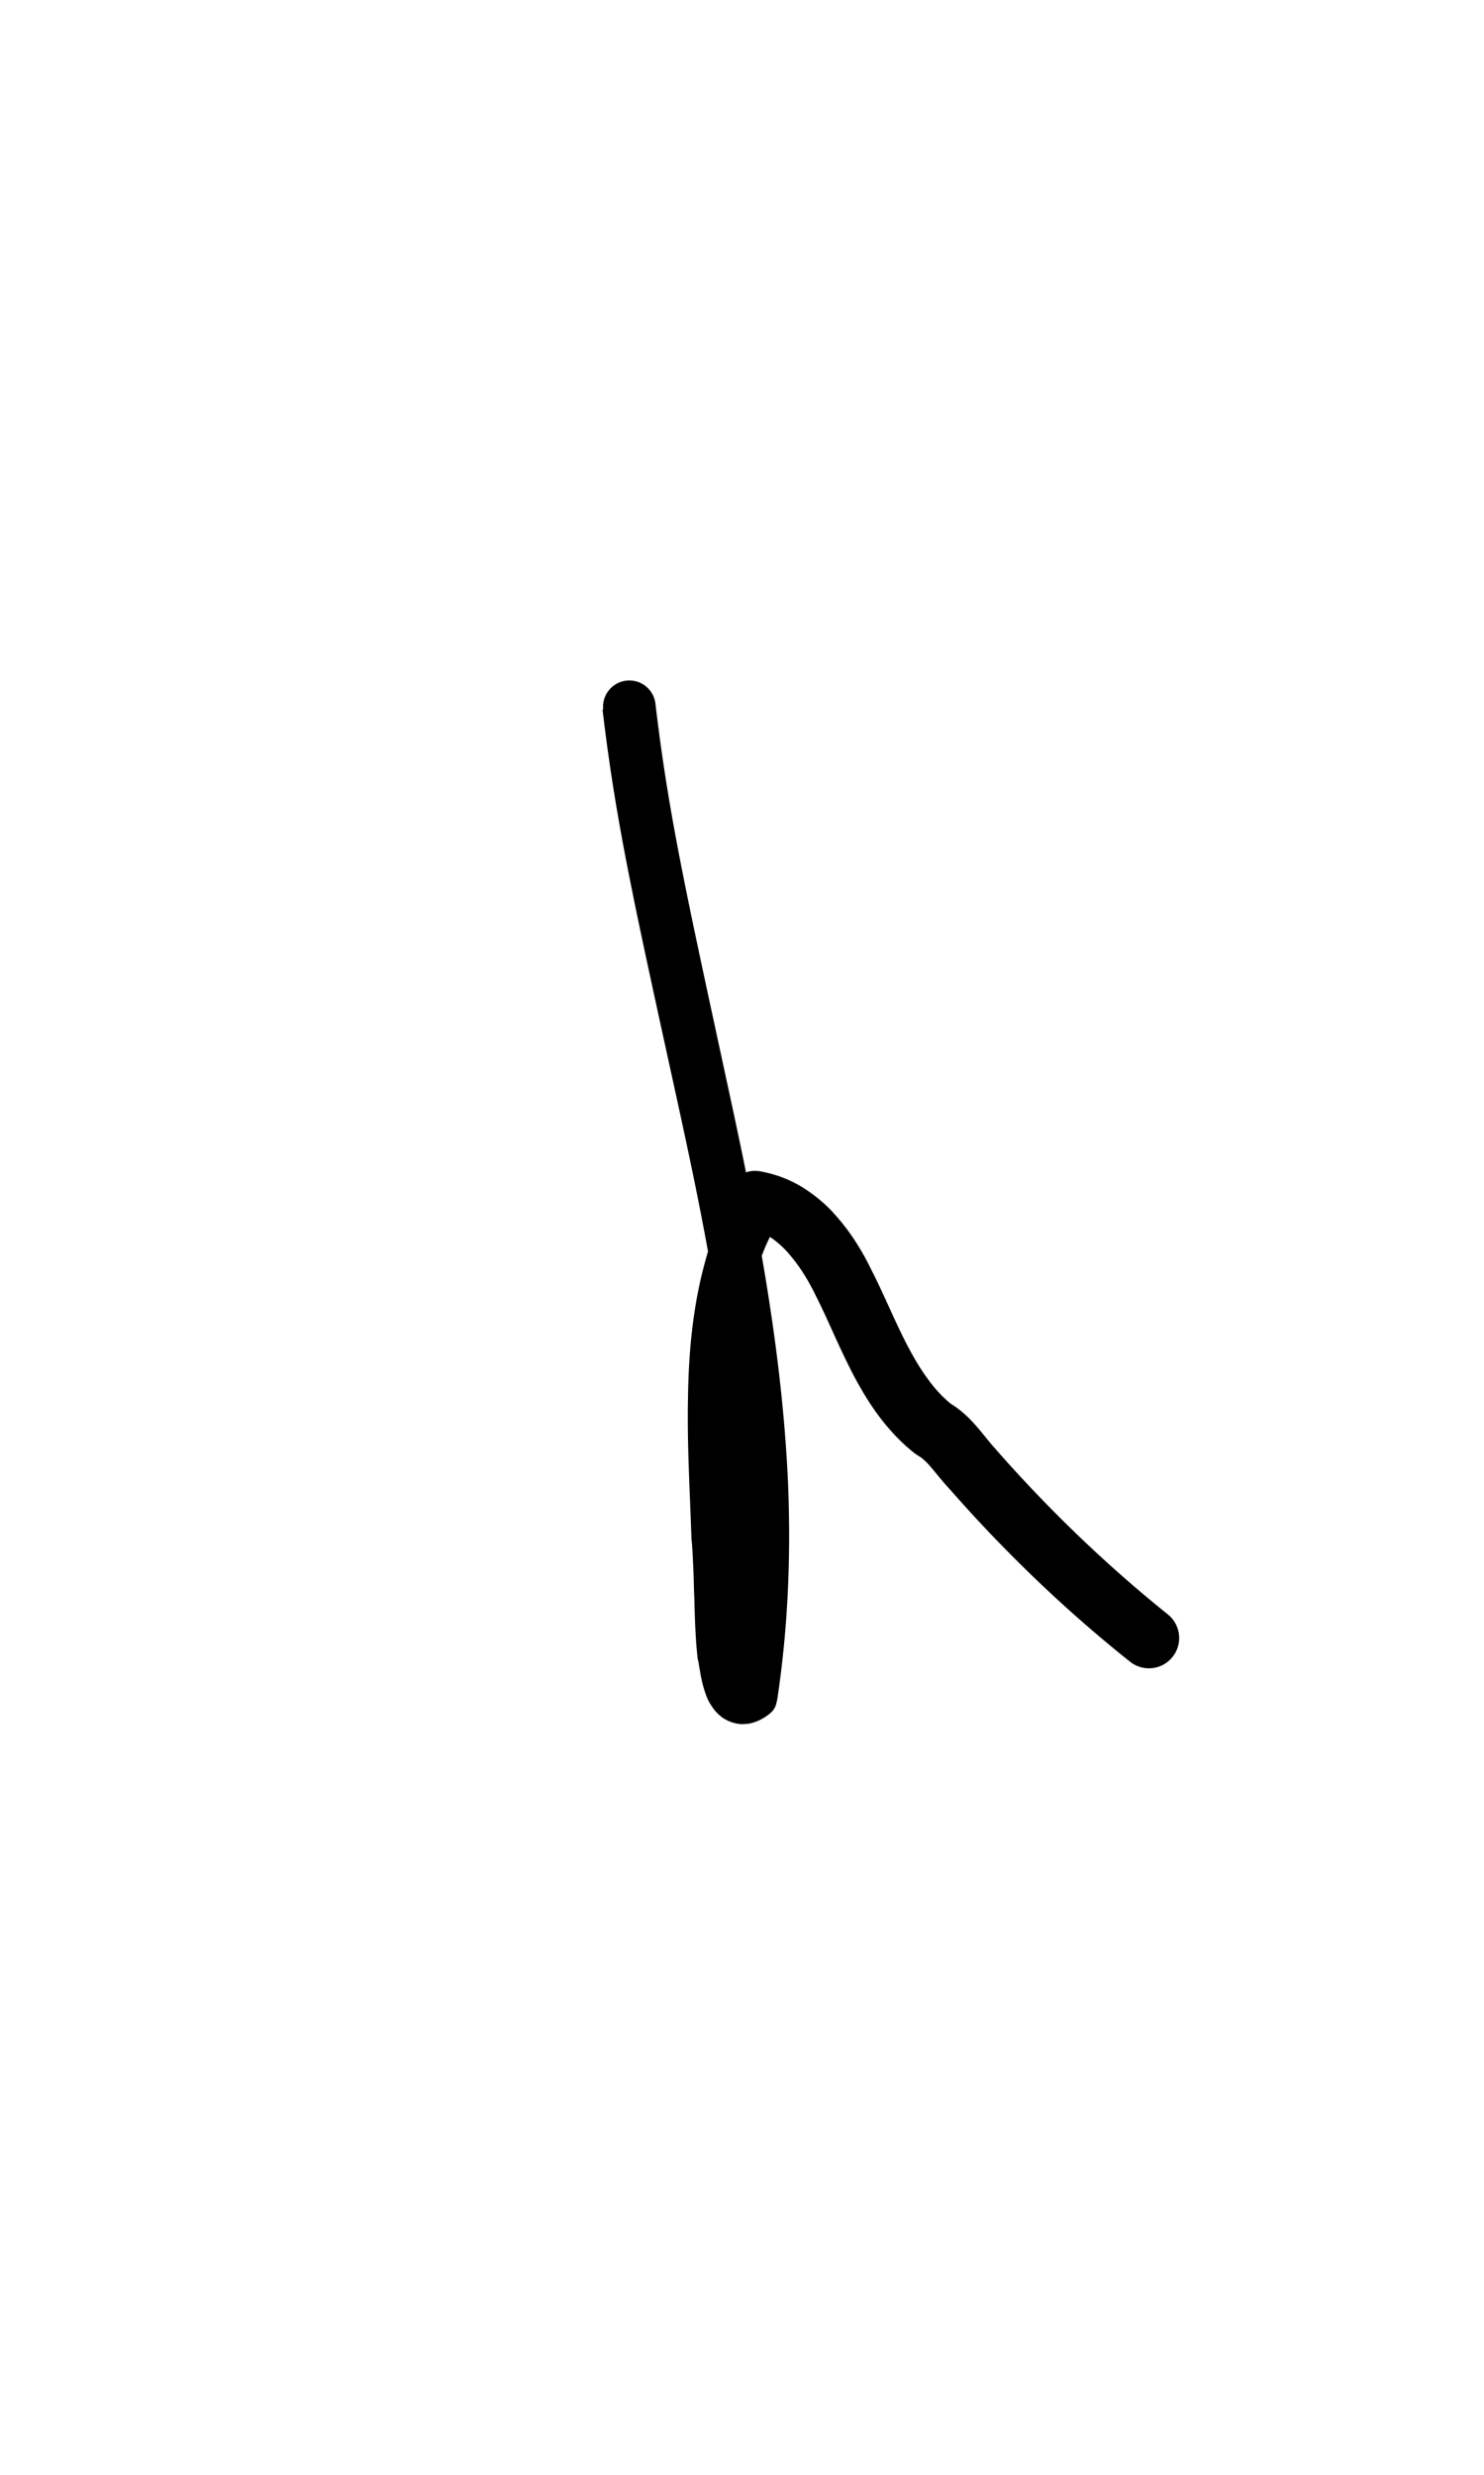 <?xml version="1.0" encoding="UTF-8" standalone="no"?>
<!-- Created with Inkscape (http://www.inkscape.org/) -->

<svg
   width="6mm"
   height="10mm"
   viewBox="0 0 6 10"
   version="1.1"
   id="svg1681"
   inkscape:version="1.2.1 (9c6d41e410, 2022-07-14)"
   sodipodi:docname="lower h 1.2.svg"
   inkscape:export-filename="..\..\..\..\Downloads\lower a diff canvas resize 3.0.png"
   inkscape:export-xdpi="96"
   inkscape:export-ydpi="96"
   xmlns:inkscape="http://www.inkscape.org/namespaces/inkscape"
   xmlns:sodipodi="http://sodipodi.sourceforge.net/DTD/sodipodi-0.dtd"
   xmlns="http://www.w3.org/2000/svg"
   xmlns:svg="http://www.w3.org/2000/svg"
   xmlns:rdf="http://www.w3.org/1999/02/22-rdf-syntax-ns#"
   xmlns:cc="http://creativecommons.org/ns#"
   xmlns:dc="http://purl.org/dc/elements/1.1/">
  <defs
     id="defs1675">
    <inkscape:path-effect
       effect="powerstroke"
       id="path-effect654"
       is_visible="true"
       lpeversion="1"
       offset_points="2.144,0.106 | 3.759,0.143 | 4.915,0.108 | 6.516,0.122"
       not_jump="true"
       sort_points="true"
       interpolator_type="CentripetalCatmullRom"
       interpolator_beta="0.75"
       start_linecap_type="round"
       linejoin_type="spiro"
       miter_limit="4"
       scale_width="1"
       end_linecap_type="round" />
    <inkscape:path-effect
       effect="simplify"
       id="path-effect652"
       is_visible="true"
       lpeversion="1"
       steps="1"
       threshold="0.004"
       smooth_angles="0"
       helper_size="0"
       simplify_individual_paths="false"
       simplify_just_coalesce="false"
       step="1" />
    <inkscape:path-effect
       effect="powerstroke"
       id="path-effect647"
       is_visible="true"
       lpeversion="1"
       offset_points="1.106,0.07 | 4.579,0.08"
       not_jump="true"
       sort_points="true"
       interpolator_type="CentripetalCatmullRom"
       interpolator_beta="0.75"
       start_linecap_type="round"
       linejoin_type="spiro"
       miter_limit="4"
       scale_width="1"
       end_linecap_type="round" />
    <inkscape:path-effect
       effect="simplify"
       id="path-effect645"
       is_visible="true"
       lpeversion="1"
       steps="1"
       threshold="0.004"
       smooth_angles="0"
       helper_size="0"
       simplify_individual_paths="false"
       simplify_just_coalesce="false"
       step="1" />
    <inkscape:path-effect
       effect="powerstroke"
       id="path-effect502"
       is_visible="true"
       lpeversion="1"
       offset_points="3.009,0.216 | 7.36,0.176 | 9.416,0.202"
       not_jump="true"
       sort_points="true"
       interpolator_type="CentripetalCatmullRom"
       interpolator_beta="0.75"
       start_linecap_type="round"
       linejoin_type="spiro"
       miter_limit="4"
       scale_width="1"
       end_linecap_type="round" />
    <inkscape:path-effect
       effect="simplify"
       id="path-effect500"
       is_visible="true"
       lpeversion="1"
       steps="1"
       threshold="0.004"
       smooth_angles="0"
       helper_size="0"
       simplify_individual_paths="false"
       simplify_just_coalesce="false"
       step="1" />
    <inkscape:path-effect
       effect="powerstroke"
       id="path-effect241"
       is_visible="true"
       lpeversion="1"
       offset_points="2.688,0.341"
       not_jump="true"
       sort_points="true"
       interpolator_type="CentripetalCatmullRom"
       interpolator_beta="0.75"
       start_linecap_type="round"
       linejoin_type="spiro"
       miter_limit="4"
       scale_width="1"
       end_linecap_type="round" />
    <inkscape:path-effect
       effect="simplify"
       id="path-effect239"
       is_visible="true"
       lpeversion="1"
       steps="1"
       threshold="0.003"
       smooth_angles="0"
       helper_size="0"
       simplify_individual_paths="false"
       simplify_just_coalesce="false"
       step="1" />
    <inkscape:path-effect
       effect="powerstroke"
       id="path-effect234"
       is_visible="true"
       lpeversion="1"
       offset_points="2.136,0.075"
       not_jump="true"
       sort_points="true"
       interpolator_type="CentripetalCatmullRom"
       interpolator_beta="0.75"
       start_linecap_type="round"
       linejoin_type="spiro"
       miter_limit="4"
       scale_width="1"
       end_linecap_type="round" />
    <inkscape:path-effect
       effect="simplify"
       id="path-effect232"
       is_visible="true"
       lpeversion="1"
       steps="1"
       threshold="0.003"
       smooth_angles="0"
       helper_size="0"
       simplify_individual_paths="false"
       simplify_just_coalesce="false"
       step="1" />
    <inkscape:path-effect
       effect="powerstroke"
       id="path-effect227"
       is_visible="true"
       lpeversion="1"
       offset_points="2.187,0.075"
       not_jump="true"
       sort_points="true"
       interpolator_type="CentripetalCatmullRom"
       interpolator_beta="0.75"
       start_linecap_type="round"
       linejoin_type="spiro"
       miter_limit="4"
       scale_width="1"
       end_linecap_type="round" />
    <inkscape:path-effect
       effect="simplify"
       id="path-effect225"
       is_visible="true"
       lpeversion="1"
       steps="1"
       threshold="0.003"
       smooth_angles="0"
       helper_size="0"
       simplify_individual_paths="false"
       simplify_just_coalesce="false"
       step="1" />
    <inkscape:path-effect
       effect="powerstroke"
       id="path-effect166"
       is_visible="true"
       lpeversion="1"
       offset_points="1.964,0.075"
       not_jump="true"
       sort_points="true"
       interpolator_type="CentripetalCatmullRom"
       interpolator_beta="0.75"
       start_linecap_type="round"
       linejoin_type="spiro"
       miter_limit="4"
       scale_width="1"
       end_linecap_type="round" />
    <inkscape:path-effect
       effect="simplify"
       id="path-effect164"
       is_visible="true"
       lpeversion="1"
       steps="1"
       threshold="0.003"
       smooth_angles="0"
       helper_size="0"
       simplify_individual_paths="false"
       simplify_just_coalesce="false"
       step="1" />
    <inkscape:path-effect
       effect="powerstroke"
       id="path-effect159"
       is_visible="true"
       lpeversion="1"
       offset_points="2.261,0.075"
       not_jump="true"
       sort_points="true"
       interpolator_type="CentripetalCatmullRom"
       interpolator_beta="0.75"
       start_linecap_type="round"
       linejoin_type="spiro"
       miter_limit="4"
       scale_width="1"
       end_linecap_type="round" />
    <inkscape:path-effect
       effect="simplify"
       id="path-effect157"
       is_visible="true"
       lpeversion="1"
       steps="1"
       threshold="0.003"
       smooth_angles="0"
       helper_size="0"
       simplify_individual_paths="false"
       simplify_just_coalesce="false"
       step="1" />
    <inkscape:path-effect
       effect="powerstroke"
       id="path-effect152"
       is_visible="true"
       lpeversion="1"
       offset_points="2.827,0.075"
       not_jump="true"
       sort_points="true"
       interpolator_type="CentripetalCatmullRom"
       interpolator_beta="0.75"
       start_linecap_type="round"
       linejoin_type="spiro"
       miter_limit="4"
       scale_width="1"
       end_linecap_type="round" />
    <inkscape:path-effect
       effect="simplify"
       id="path-effect150"
       is_visible="true"
       lpeversion="1"
       steps="1"
       threshold="0.003"
       smooth_angles="0"
       helper_size="0"
       simplify_individual_paths="false"
       simplify_just_coalesce="false"
       step="1" />
    <inkscape:path-effect
       effect="powerstroke"
       id="path-effect145"
       is_visible="true"
       lpeversion="1"
       offset_points="3.837,0.075"
       not_jump="true"
       sort_points="true"
       interpolator_type="CentripetalCatmullRom"
       interpolator_beta="0.75"
       start_linecap_type="round"
       linejoin_type="spiro"
       miter_limit="4"
       scale_width="1"
       end_linecap_type="round" />
    <inkscape:path-effect
       effect="simplify"
       id="path-effect143"
       is_visible="true"
       lpeversion="1"
       steps="1"
       threshold="0.003"
       smooth_angles="0"
       helper_size="0"
       simplify_individual_paths="false"
       simplify_just_coalesce="false"
       step="1" />
    <inkscape:path-effect
       effect="powerstroke"
       id="path-effect138"
       is_visible="true"
       lpeversion="1"
       offset_points="2.688,0.075"
       not_jump="true"
       sort_points="true"
       interpolator_type="CentripetalCatmullRom"
       interpolator_beta="0.75"
       start_linecap_type="round"
       linejoin_type="spiro"
       miter_limit="4"
       scale_width="1"
       end_linecap_type="round" />
    <inkscape:path-effect
       effect="simplify"
       id="path-effect136"
       is_visible="true"
       lpeversion="1"
       steps="1"
       threshold="0.003"
       smooth_angles="0"
       helper_size="0"
       simplify_individual_paths="false"
       simplify_just_coalesce="false"
       step="1" />
    <inkscape:path-effect
       effect="powerstroke"
       id="path-effect131"
       is_visible="true"
       lpeversion="1"
       offset_points="1.994,0.075"
       not_jump="true"
       sort_points="true"
       interpolator_type="CentripetalCatmullRom"
       interpolator_beta="0.75"
       start_linecap_type="round"
       linejoin_type="spiro"
       miter_limit="4"
       scale_width="1"
       end_linecap_type="round" />
    <inkscape:path-effect
       effect="simplify"
       id="path-effect129"
       is_visible="true"
       lpeversion="1"
       steps="1"
       threshold="0.003"
       smooth_angles="0"
       helper_size="0"
       simplify_individual_paths="false"
       simplify_just_coalesce="false"
       step="1" />
  </defs>
  <sodipodi:namedview
     id="base"
     pagecolor="#ffffff"
     bordercolor="#666666"
     borderopacity="1.0"
     inkscape:pageopacity="0.0"
     inkscape:pageshadow="2"
     inkscape:zoom="7.919596"
     inkscape:cx="-5.3033008"
     inkscape:cy="20.834396"
     inkscape:document-units="mm"
     inkscape:current-layer="layer1"
     showgrid="false"
     fit-margin-top="0"
     fit-margin-left="0"
     fit-margin-right="0"
     fit-margin-bottom="0"
     inkscape:window-width="1920"
     inkscape:window-height="974"
     inkscape:window-x="-11"
     inkscape:window-y="2869"
     inkscape:window-maximized="1"
     showguides="true"
     inkscape:guide-bbox="true"
     inkscape:snap-bbox="true"
     inkscape:bbox-nodes="true"
     inkscape:snap-nodes="false"
     inkscape:snap-others="false"
     inkscape:snap-page="true"
     inkscape:snap-grids="false"
     inkscape:snap-to-guides="false"
     inkscape:snap-global="false"
     inkscape:pagecheckerboard="0"
     inkscape:showpageshadow="2"
     inkscape:deskcolor="#d1d1d1">
    <sodipodi:guide
       position="-6.181,9.499"
       orientation="0,1"
       id="guide816"
       inkscape:locked="false" />
    <sodipodi:guide
       position="-4.41,10.647"
       orientation="0,1"
       id="guide818"
       inkscape:locked="false" />
    <sodipodi:guide
       position="2.76,11.096"
       orientation="1,0"
       id="guide820"
       inkscape:locked="false" />
    <sodipodi:guide
       position="3.657,10.942"
       orientation="1,0"
       id="guide822"
       inkscape:locked="false" />
    <sodipodi:guide
       position="-0.052,9.749"
       orientation="1,0"
       id="guide1853"
       inkscape:locked="false" />
    <sodipodi:guide
       position="-2.372,3.018"
       orientation="0,1"
       id="guide1855"
       inkscape:locked="false" />
  </sodipodi:namedview>
  <g
     inkscape:label="Layer 1"
     inkscape:groupmode="layer"
     id="layer1"
     transform="translate(17.028,-147.229)">
    <path
       d="m -14.592,150.095 c 0.055,0.466 0.13,0.794 0.301,1.576 0.102,0.466 0.215,1.01 0.24,1.556 0.014,0.296 -0.001,0.575 -0.044,0.831 l 0.046,-0.071 c -0.002,8e-4 0.003,-0.003 0.015,-0.005 0.002,-3.3e-4 0.004,-5.9e-4 0.006,-7.5e-4 0.005,-3.7e-4 0.011,-1.9e-4 0.017,7.9e-4 0.009,0.001 0.017,0.004 0.024,0.008 0.007,0.004 0.012,0.008 0.016,0.012 0.004,0.003 0.006,0.006 0.008,0.008 0.003,0.003 0.003,0.003 0.004,-7.1e-4 2.58e-4,-0.007 -7.3e-5,-0.023 0.001,-0.04 5.76e-4,-0.009 0.001,-0.017 0.002,-0.026 8.94e-4,-0.009 0.002,-0.017 0.003,-0.025 0.002,-0.075 0.01,-0.154 0.013,-0.236 0.002,-0.044 0.002,-0.089 -3.33e-4,-0.135 -0.002,-0.044 -0.008,-0.087 -0.016,-0.129 -0.017,-0.193 -0.043,-0.37 -0.053,-0.548 -0.008,-0.141 -0.006,-0.29 0.026,-0.439 0.006,-0.029 0.013,-0.058 0.022,-0.087 0.011,-0.039 0.027,-0.078 0.046,-0.117 6.24e-4,4.2e-4 0.001,8.3e-4 0.002,0.001 0.024,0.016 0.047,0.036 0.07,0.061 0.001,0.002 0.003,0.003 0.004,0.005 0.038,0.043 0.076,0.1 0.111,0.173 0.047,0.092 0.091,0.203 0.152,0.32 0.029,0.054 0.062,0.111 0.102,0.164 0.04,0.053 0.086,0.104 0.143,0.149 0.005,0.004 0.01,0.007 0.016,0.011 0.007,0.004 0.015,0.009 0.023,0.017 0.009,0.008 0.018,0.017 0.028,0.029 0.021,0.024 0.046,0.057 0.077,0.09 0.291,0.332 0.562,0.564 0.728,0.696 a 0.122,0.122 90 0 0 0.153,-0.191 c -0.158,-0.127 -0.417,-0.349 -0.699,-0.671 -0.021,-0.023 -0.042,-0.051 -0.071,-0.085 -0.014,-0.016 -0.03,-0.034 -0.049,-0.051 -0.017,-0.015 -0.035,-0.03 -0.057,-0.043 -0.035,-0.028 -0.065,-0.061 -0.092,-0.098 -0.03,-0.04 -0.056,-0.084 -0.081,-0.131 -0.053,-0.1 -0.097,-0.211 -0.15,-0.314 -0.042,-0.087 -0.093,-0.164 -0.152,-0.228 -0.002,-0.002 -0.004,-0.005 -0.006,-0.007 -0.036,-0.038 -0.076,-0.07 -0.119,-0.097 -0.047,-0.029 -0.097,-0.049 -0.151,-0.061 -0.013,-0.003 -0.026,-0.006 -0.039,-0.006 -0.013,-6.3e-4 -0.026,0.001 -0.039,0.006 -0.012,0.005 -0.023,0.013 -0.032,0.023 -0.009,0.01 -0.015,0.022 -0.021,0.033 -0.045,0.089 -0.075,0.182 -0.101,0.263 -0.01,0.034 -0.019,0.068 -0.027,0.101 -0.04,0.17 -0.052,0.34 -0.054,0.49 -0.004,0.194 0.008,0.383 0.014,0.571 7.3e-5,0.002 2.62e-4,0.004 5.69e-4,0.006 3.07e-4,0.002 5.89e-4,0.004 7.7e-4,0.006 0.003,0.032 0.004,0.066 0.006,0.103 0.002,0.039 0.002,0.076 0.004,0.119 0.002,0.074 0.004,0.165 0.014,0.252 0.002,0.007 0.004,0.015 0.005,0.025 0.002,0.01 0.004,0.021 0.006,0.034 0.004,0.023 0.011,0.054 0.022,0.084 0.005,0.015 0.013,0.032 0.025,0.049 0.006,0.009 0.013,0.018 0.022,0.027 0.009,0.009 0.02,0.018 0.033,0.025 0.013,0.007 0.028,0.013 0.044,0.016 0.011,0.002 0.022,0.003 0.032,0.002 0.005,-2.5e-4 0.009,-7.3e-4 0.014,-0.001 0.028,-0.004 0.052,-0.016 0.072,-0.029 0.012,-0.008 0.024,-0.017 0.033,-0.03 0.008,-0.012 0.011,-0.027 0.014,-0.042 0.041,-0.274 0.056,-0.563 0.043,-0.873 -0.025,-0.566 -0.14,-1.126 -0.241,-1.592 -0.17,-0.787 -0.241,-1.1 -0.295,-1.556 a 0.106,0.106 90 0 0 -0.211,0.025 z"
       id="path-1"
       inkscape:path-effect="#path-effect652;#path-effect654"
       inkscape:original-d="m -14.48664,150.08263 c 0.156018,1.33014 0.708135,2.63566 0.495034,3.99228 -0.146043,0.11989 -0.06312,-0.45807 -0.101138,-0.60519 -0.02567,-0.46301 -0.11195,-0.96676 0.129288,-1.39101 0.414452,0.11107 0.383051,0.73047 0.758607,0.95947 0.24506,0.29664 0.519686,0.56908 0.820233,0.80945"
       style="fill:#000000;fill-rule:nonzero;stroke:none;stroke-width:1.549" />
  </g>
</svg>
